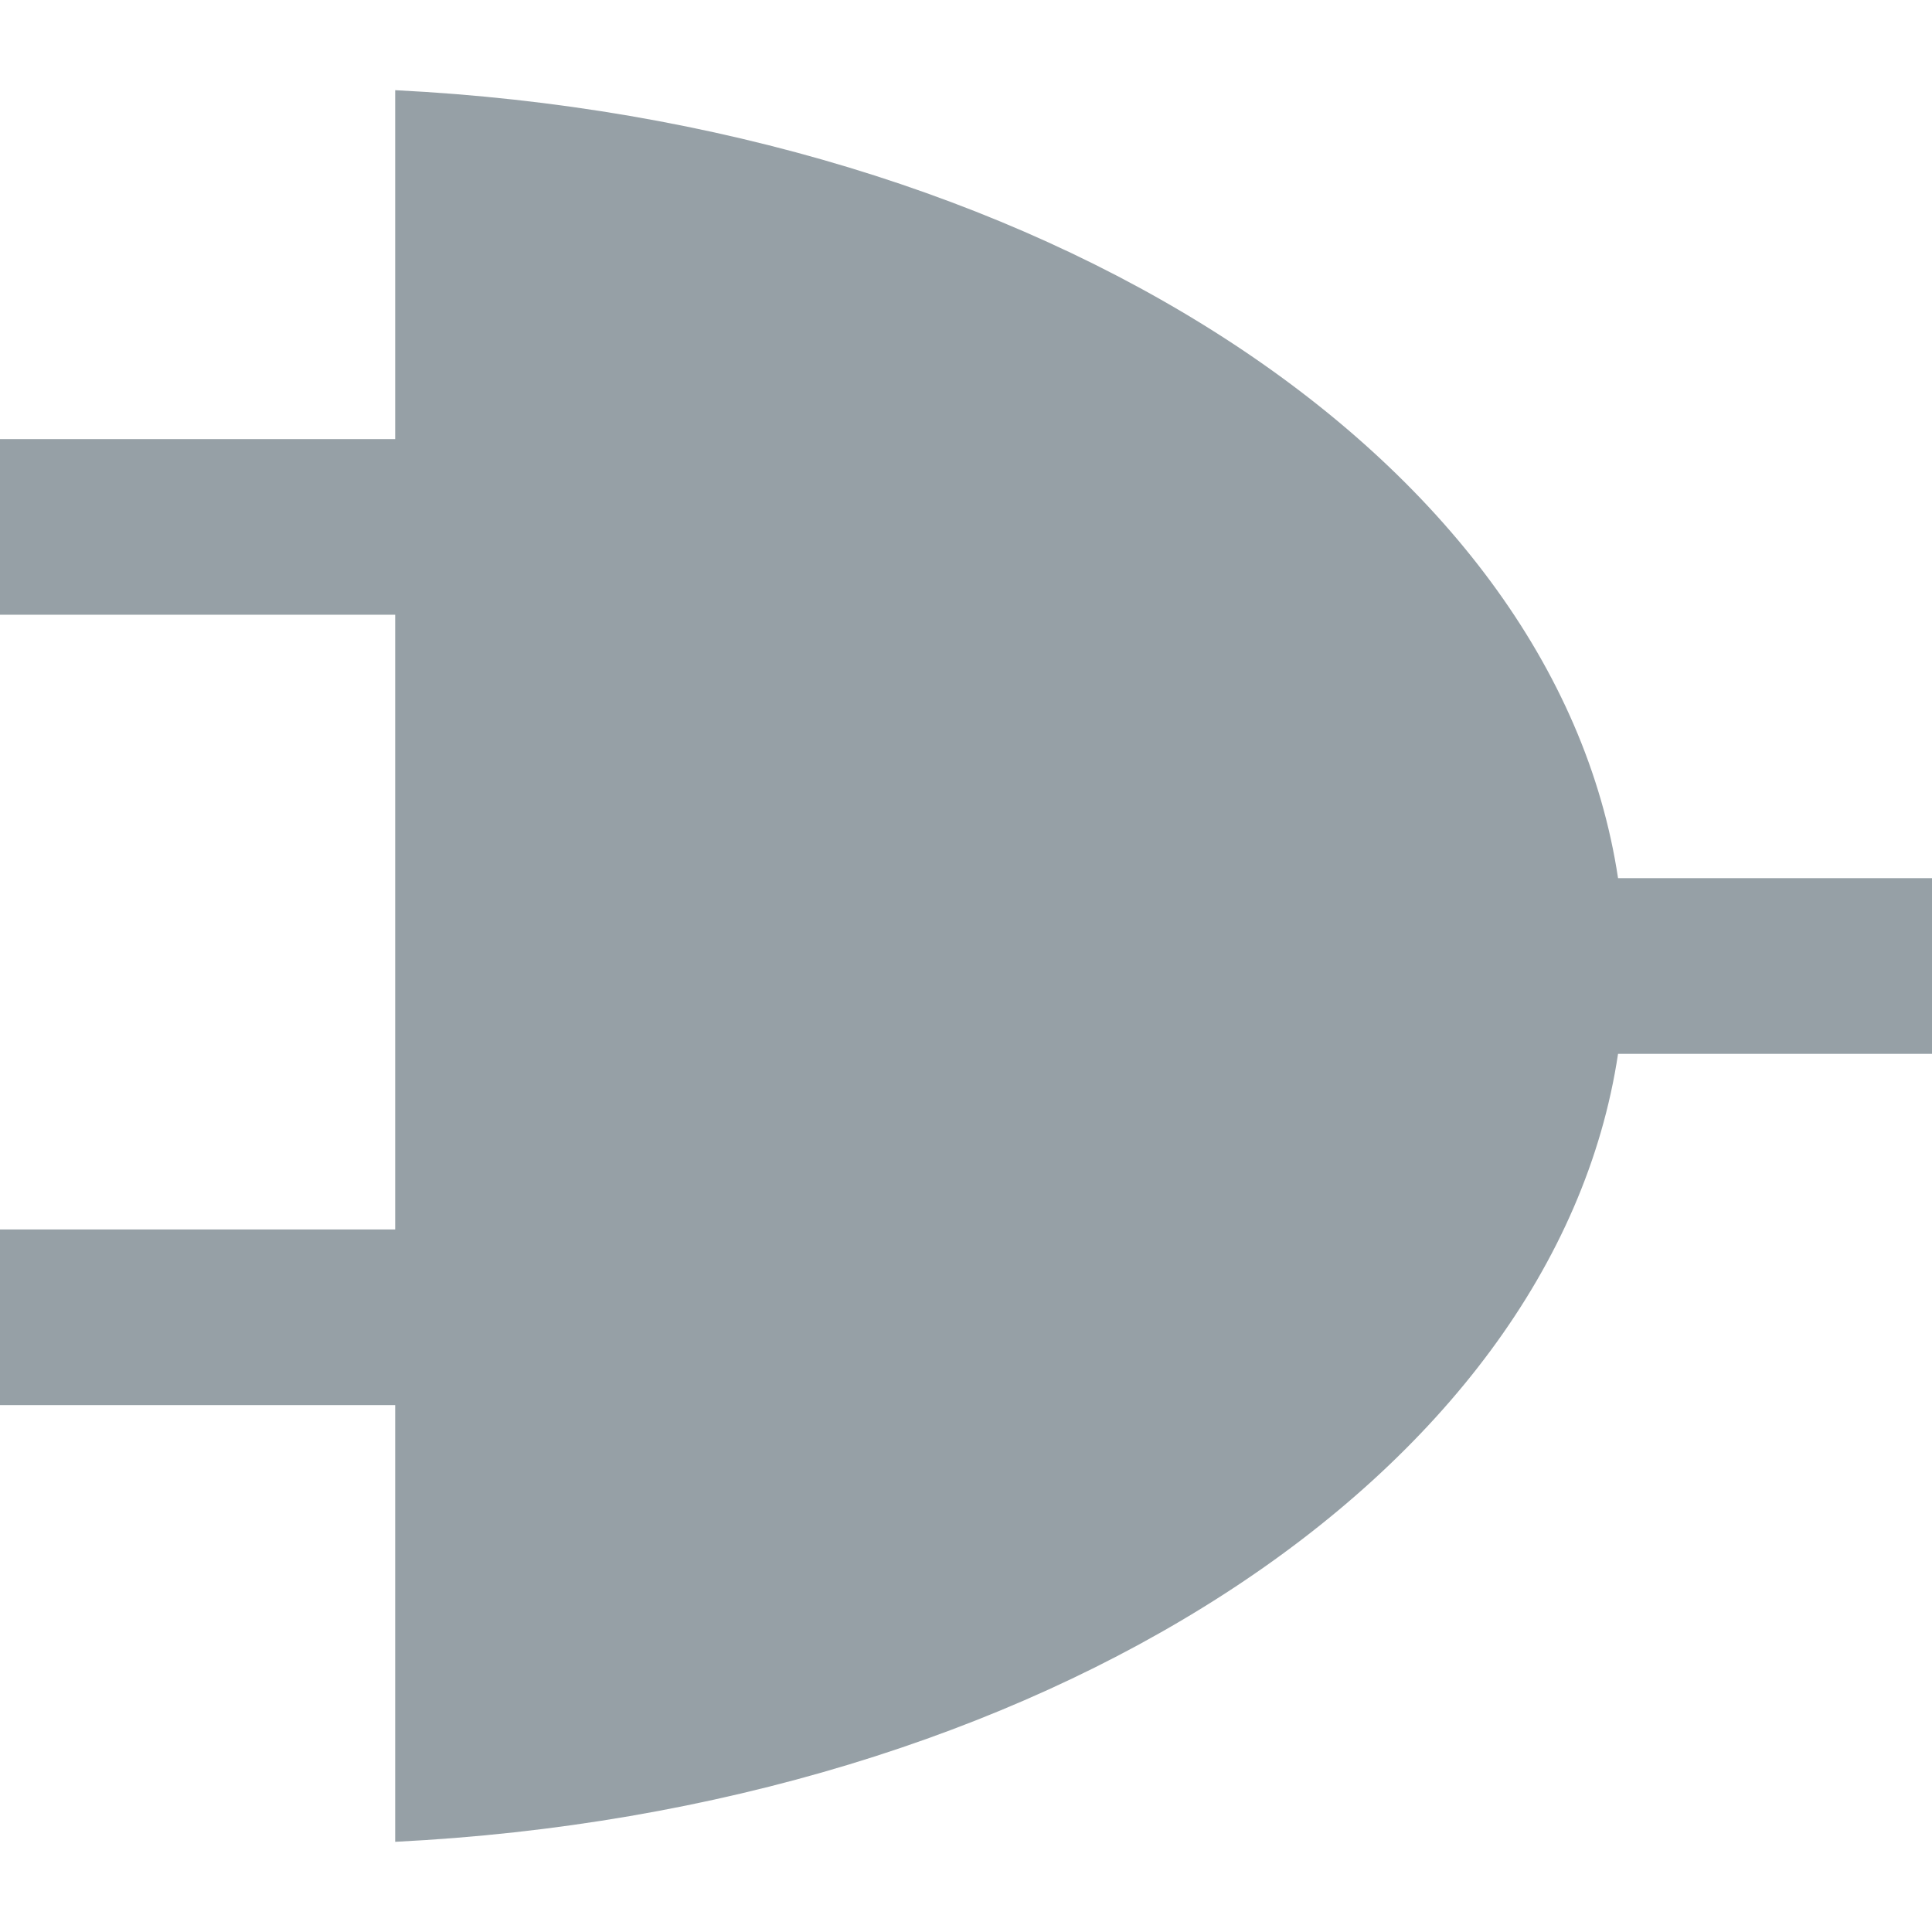 <svg width="44" height="44" xmlns="http://www.w3.org/2000/svg">
  <path d="M36.85 24C35.405 33.61 23.657 41.218 9 41.946V32H0v-4h9V14H0v-4h9V2.054C23.657 2.782 35.405 10.39 36.85 20H44v4h-7.15z" fill="#96A0A6" fill-rule="evenodd"/>
</svg>
